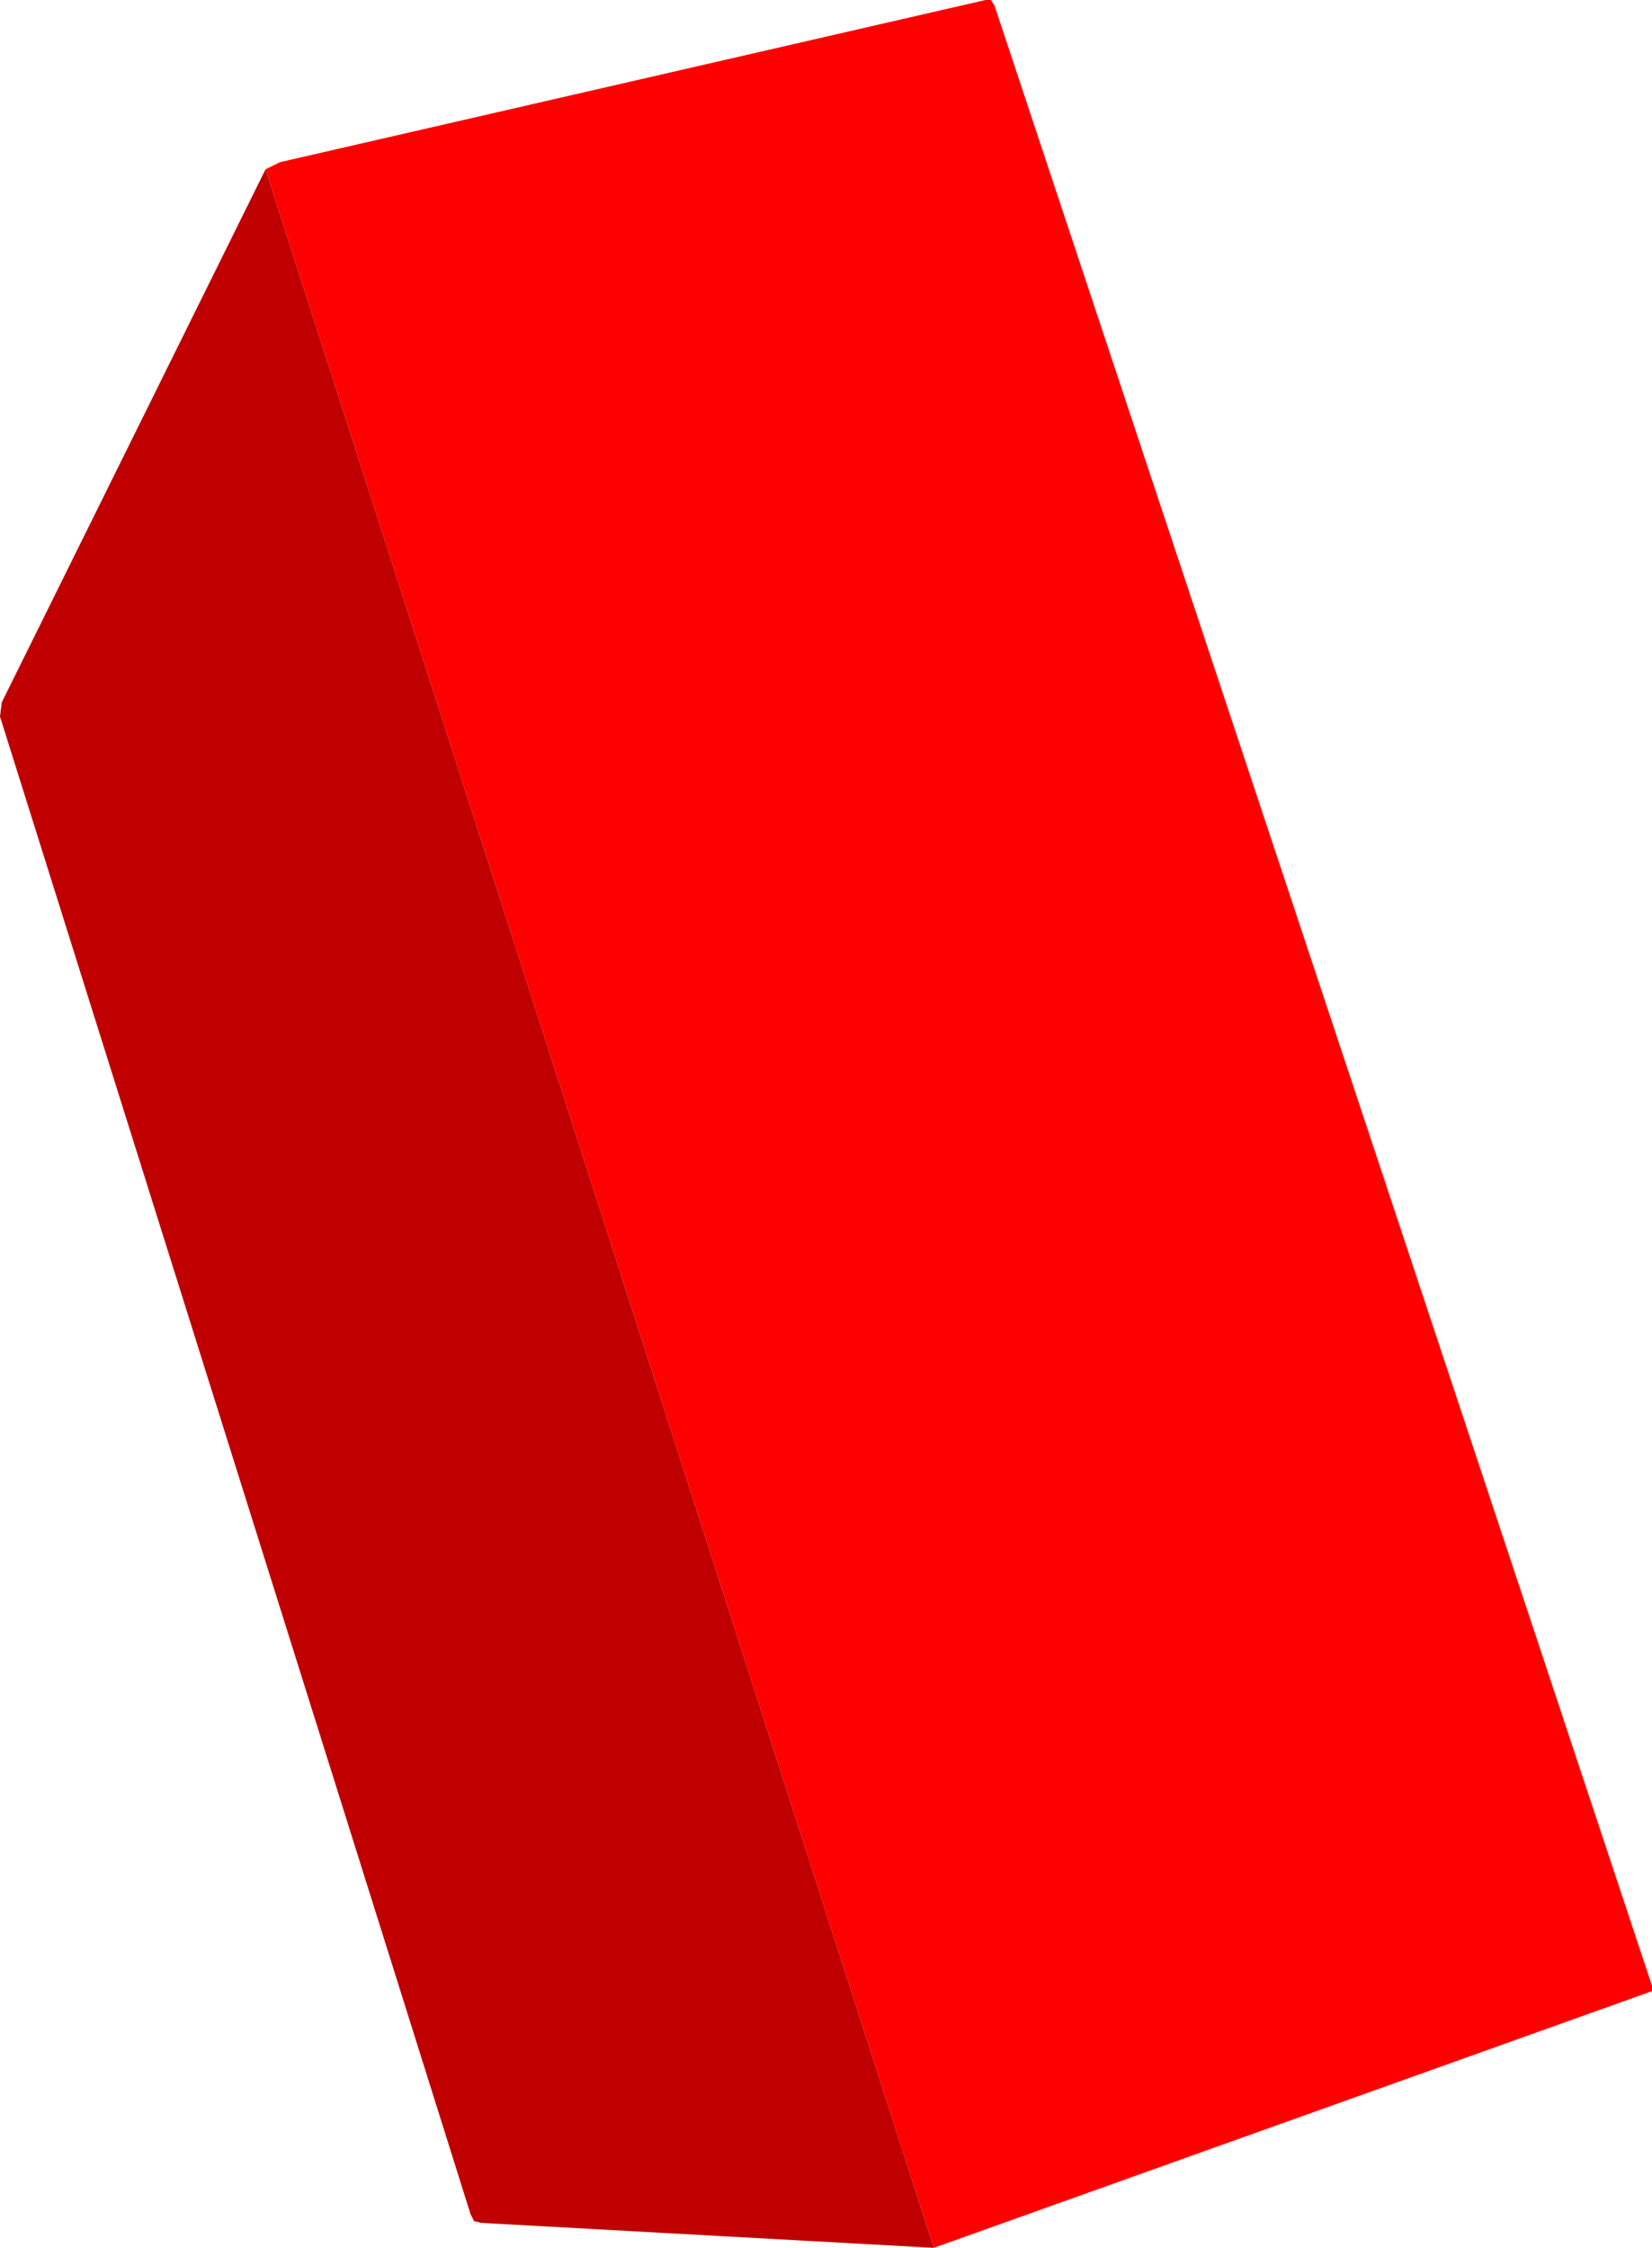 <?xml version="1.0" encoding="UTF-8" standalone="no"?>
<svg xmlns:xlink="http://www.w3.org/1999/xlink" height="63.05px" width="46.35px" xmlns="http://www.w3.org/2000/svg">
  <g transform="matrix(1.0, 0.0, 0.0, 1.0, 22.85, 36.5)">
    <path d="M-15.4 -31.75 L-15.0 -31.95 4.8 -36.5 4.95 -36.5 5.05 -36.35 23.5 19.2 23.5 19.35 3.35 26.55 -15.4 -31.75" fill="#ff0000" fill-rule="evenodd" stroke="none"/>
    <path d="M-15.4 -31.75 L3.35 26.55 -9.35 25.85 -9.55 25.8 -9.65 25.6 -22.85 -16.4 -22.8 -16.8 -15.4 -31.75" fill="#c00000" fill-rule="evenodd" stroke="none"/>
  </g>
</svg>
